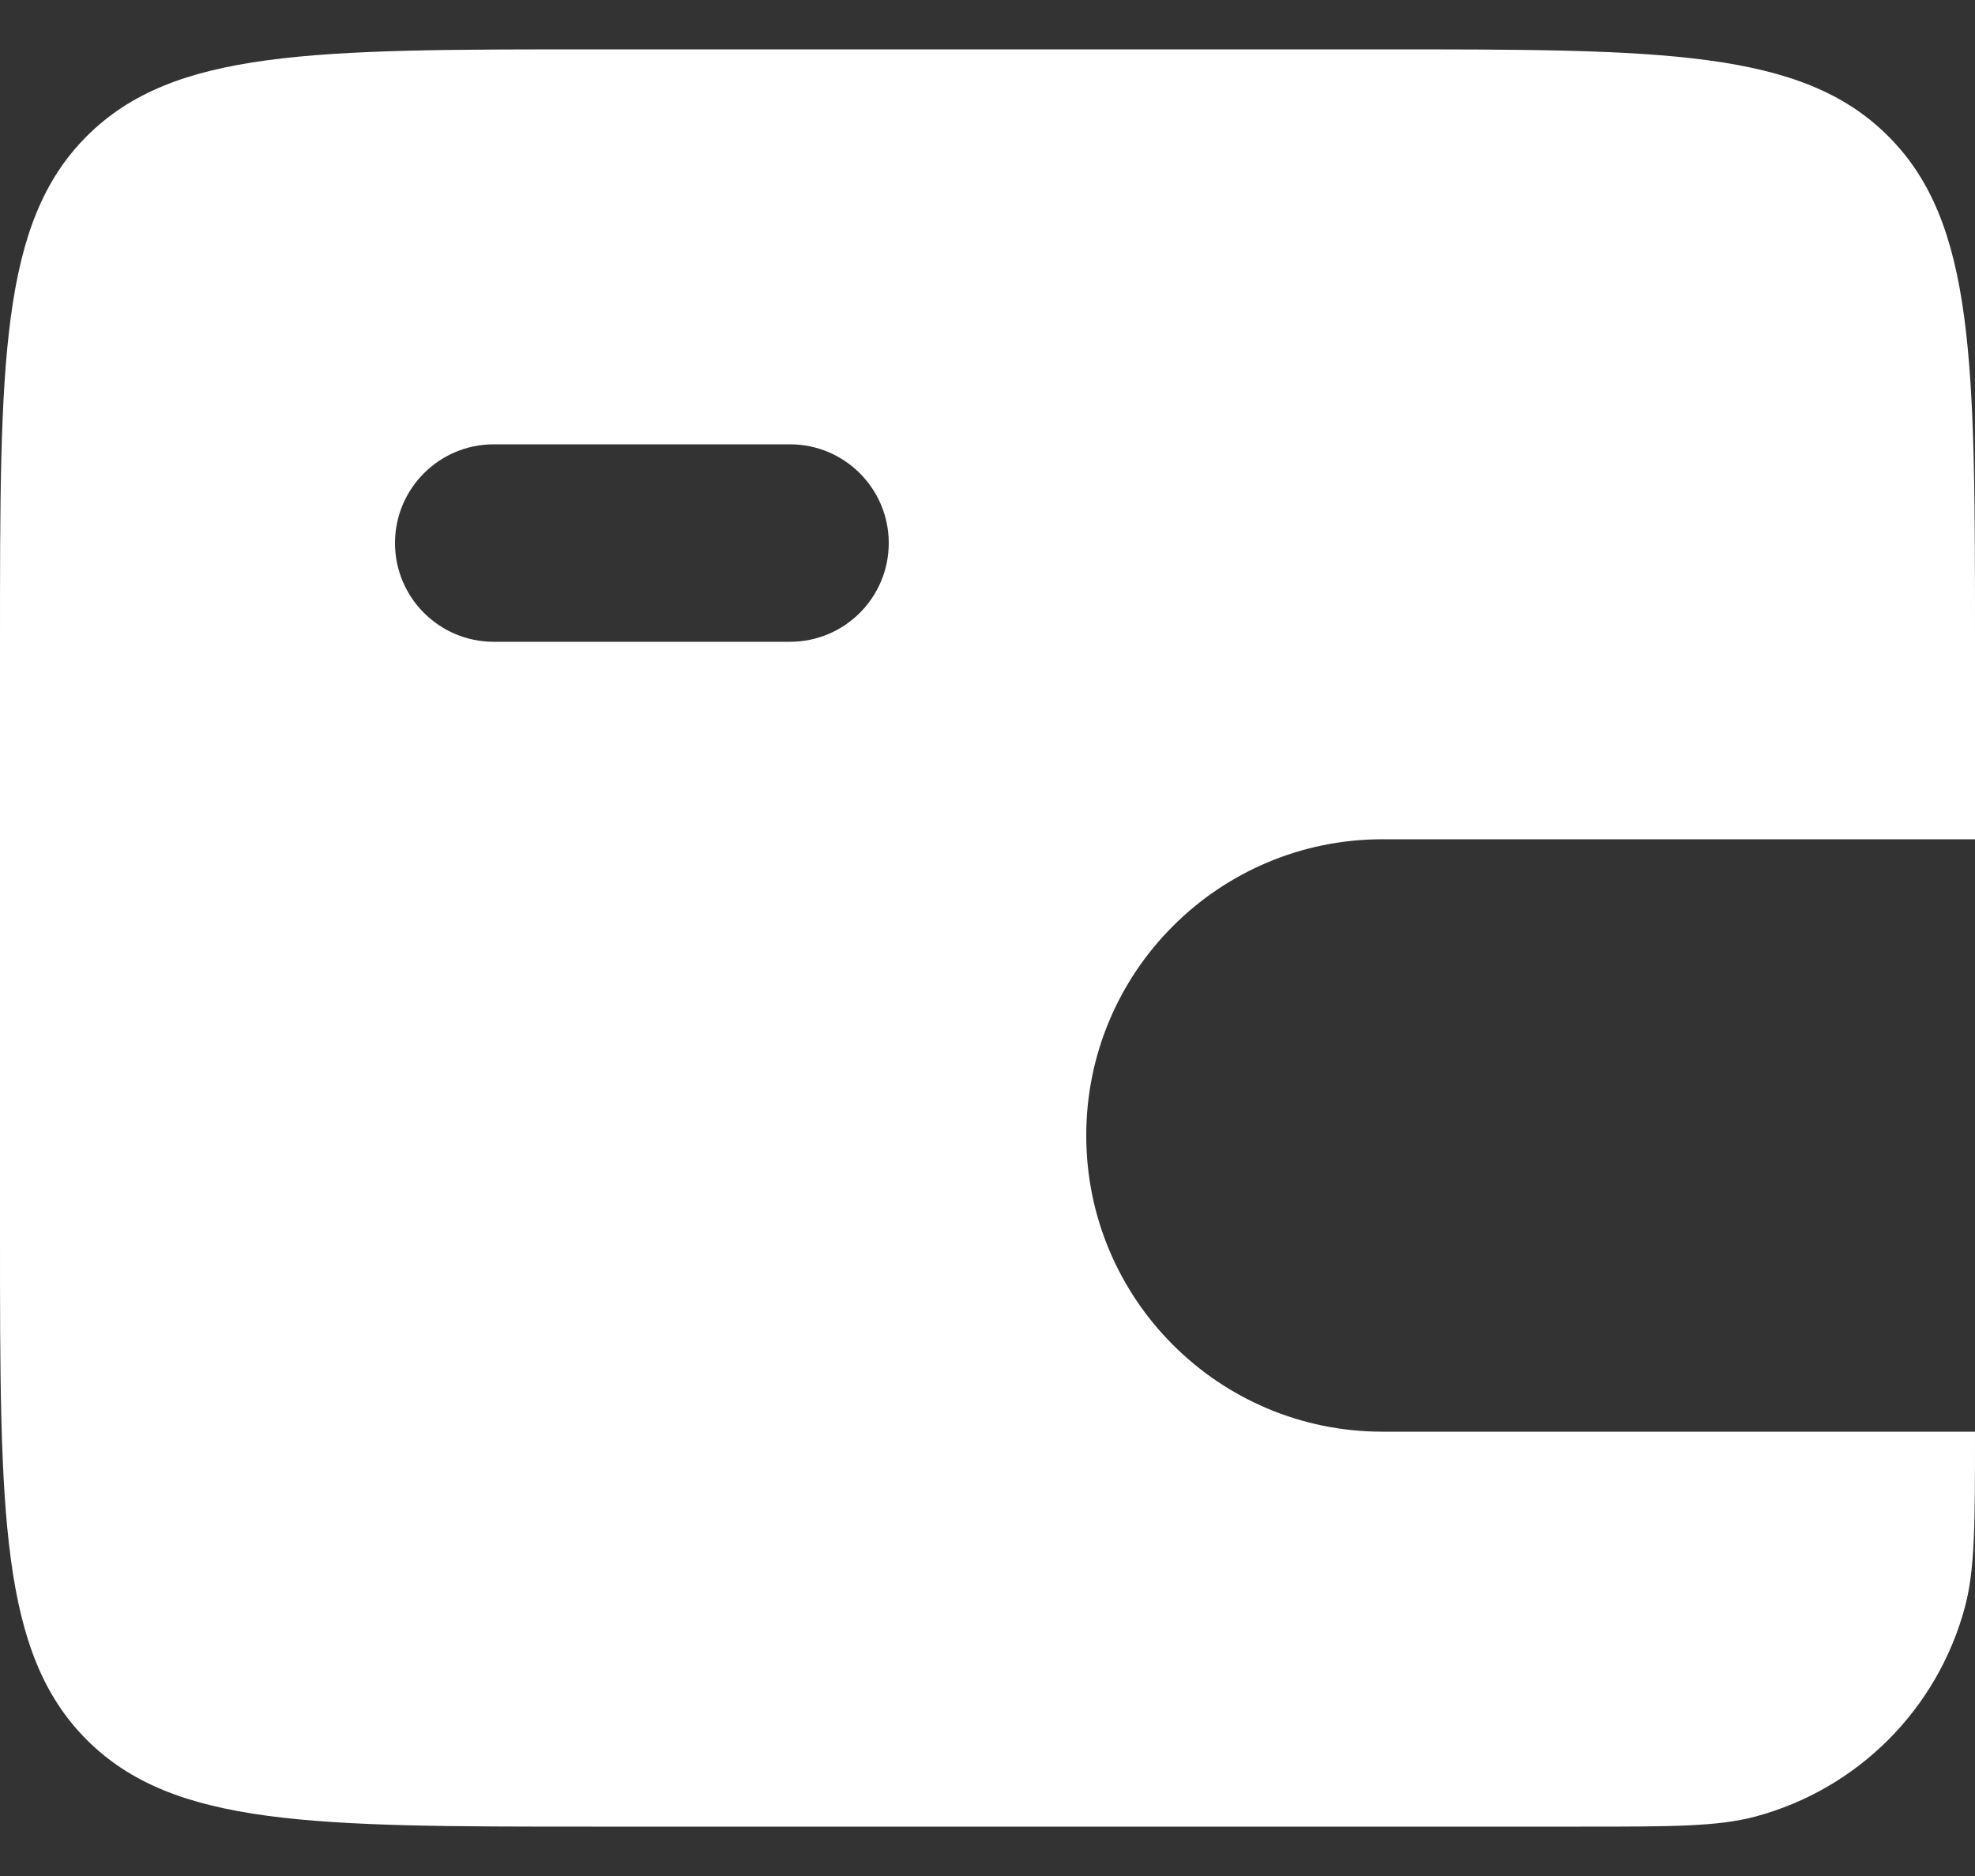 <svg width="20" height="19" viewBox="0 0 20 19" fill="none" xmlns="http://www.w3.org/2000/svg">
<rect x="0" y="0" width="20" height="19" fill="#333333" stroke="none"/>
<path fill-rule="evenodd" clip-rule="evenodd" d="M0.879 1.379C0 2.257 0 3.672 0 6.5V12.5C0 15.328 0 16.743 0.879 17.621C1.757 18.5 3.172 18.5 6 18.5H16C16.93 18.5 17.395 18.5 17.776 18.398C18.812 18.12 19.62 17.312 19.898 16.276C20 15.895 20 15.43 20 14.5H14C12.343 14.5 11 13.157 11 11.5C11 9.843 12.343 8.5 14 8.5H20V6.5C20 3.672 20 2.257 19.121 1.379C18.243 0.5 16.828 0.5 14 0.5H6C3.172 0.5 1.757 0.5 0.879 1.379ZM5 4.5C4.448 4.5 4 4.948 4 5.5C4 6.052 4.448 6.5 5 6.5H8C8.552 6.5 9 6.052 9 5.5C9 4.948 8.552 4.5 8 4.5H5Z" fill="white"/>
</svg>
